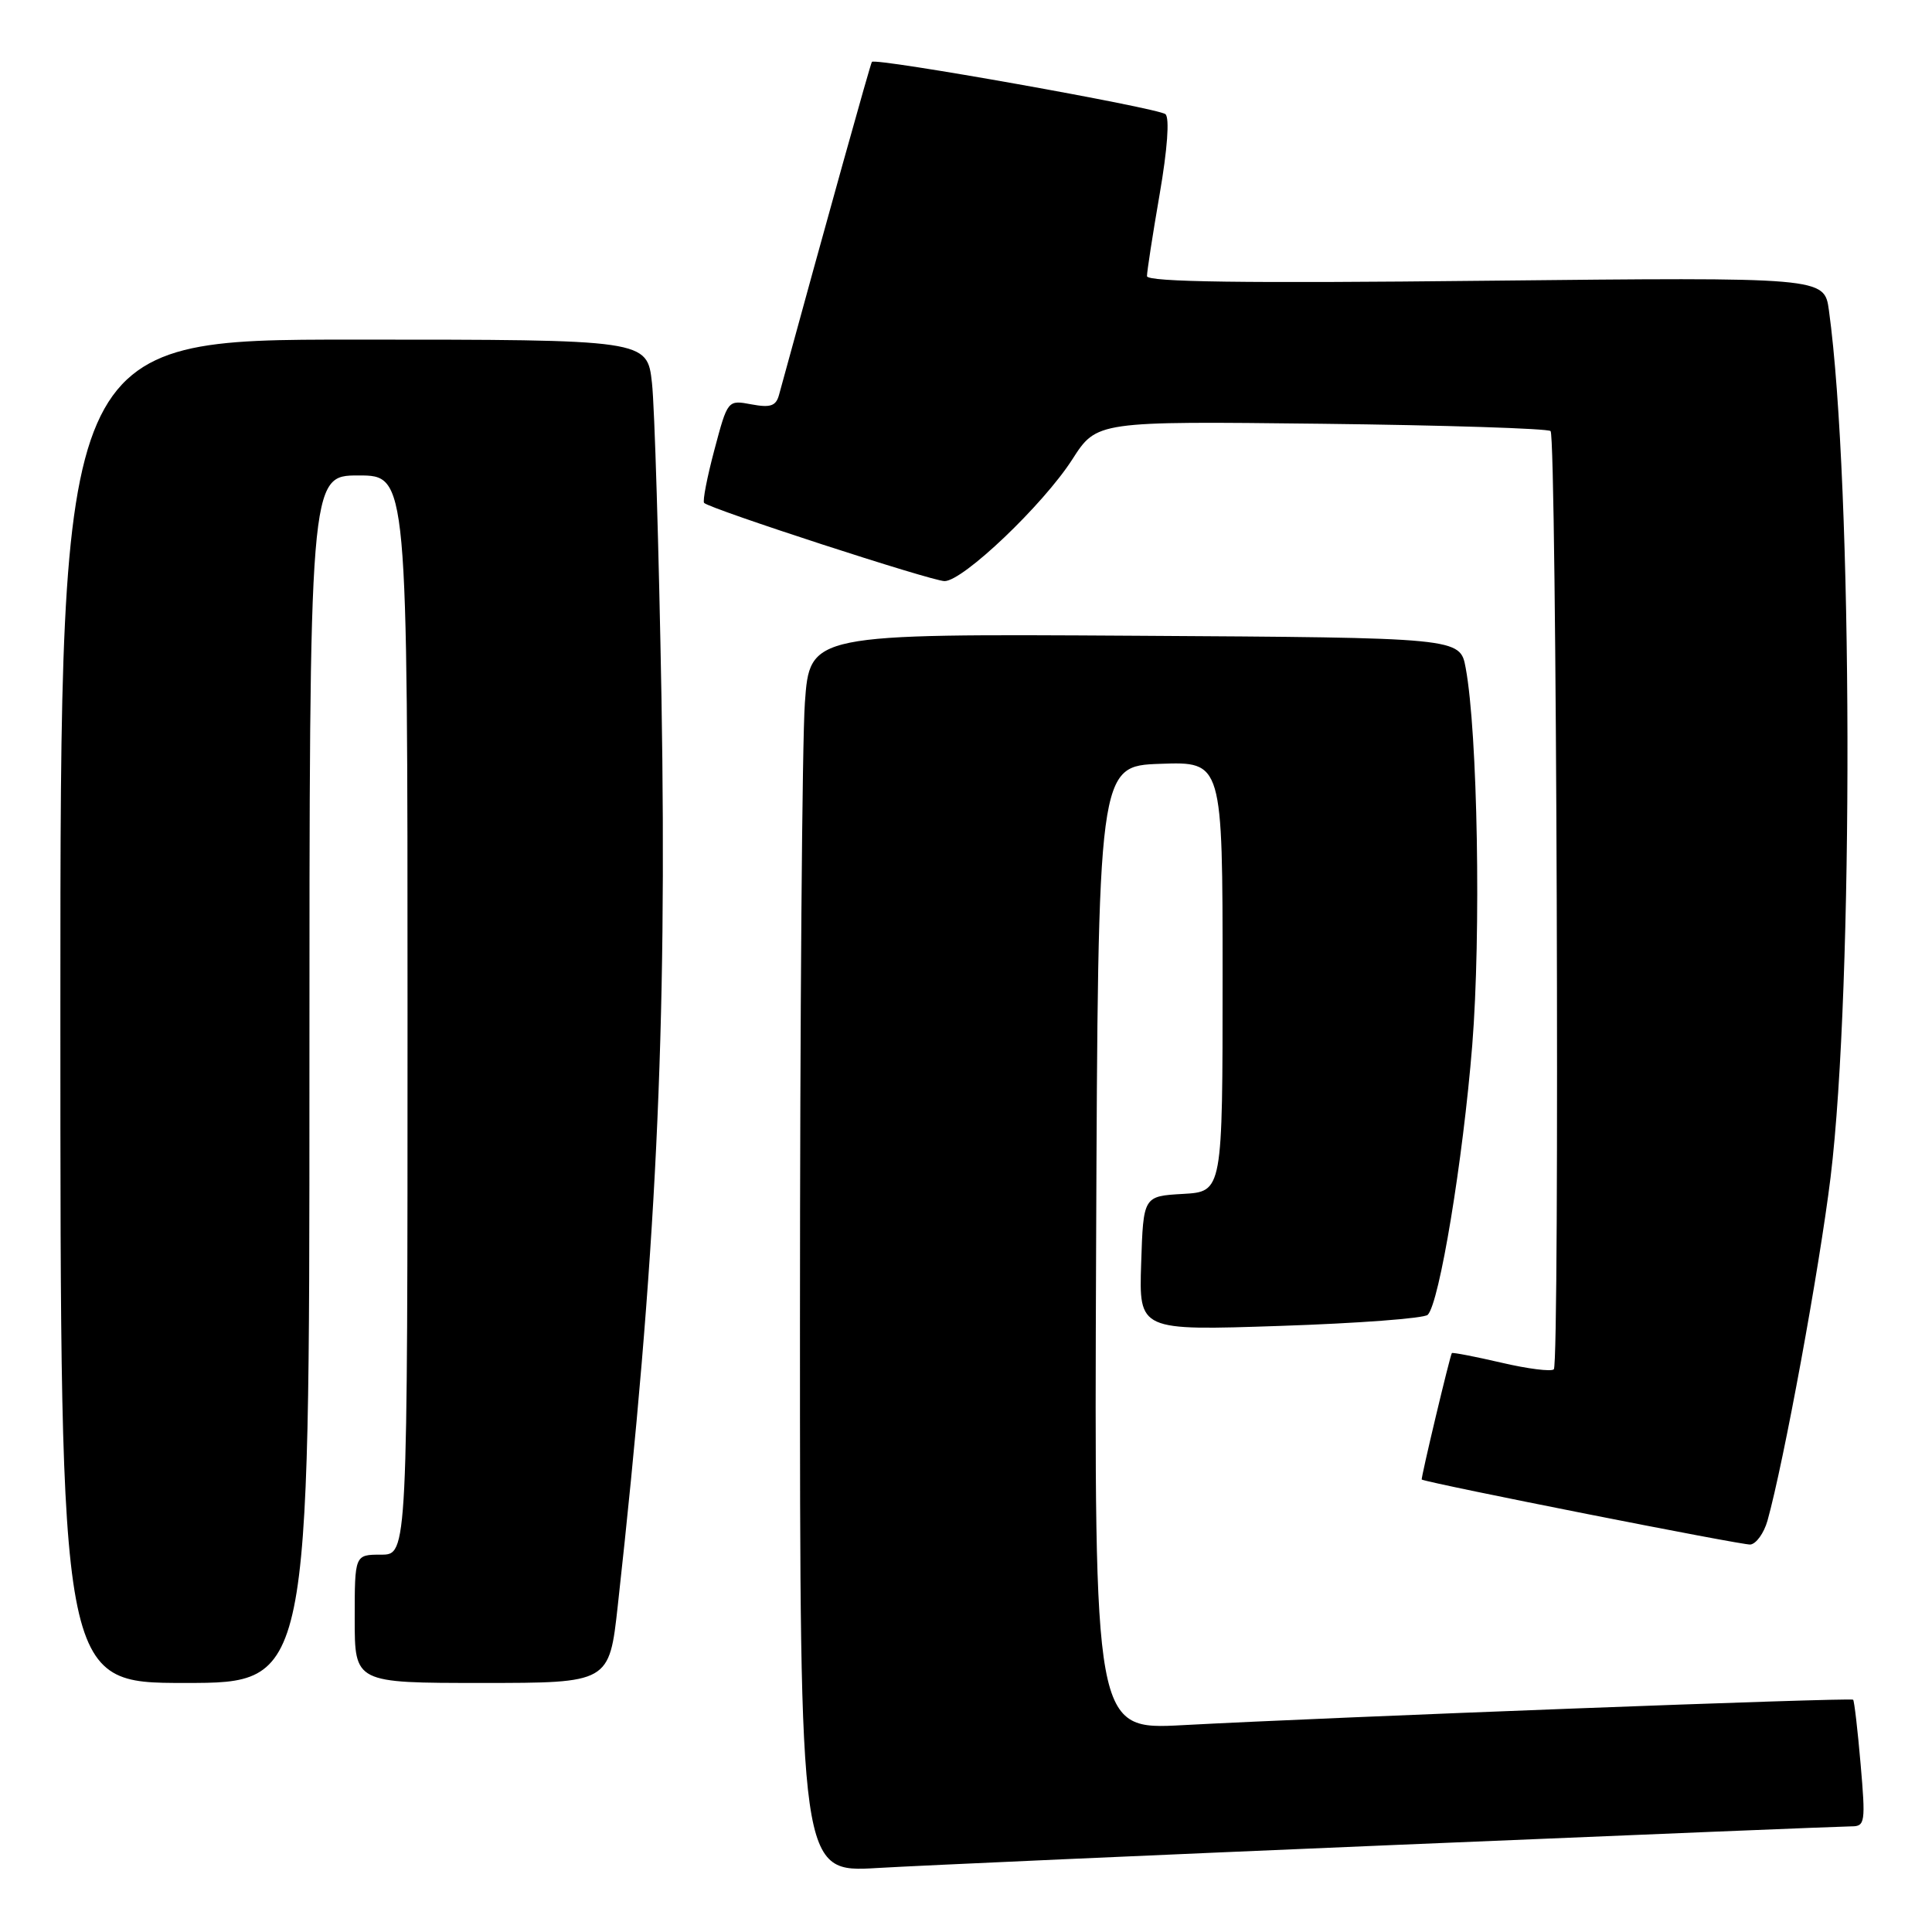 <?xml version="1.0" encoding="UTF-8" standalone="no"?>
<!DOCTYPE svg PUBLIC "-//W3C//DTD SVG 1.1//EN" "http://www.w3.org/Graphics/SVG/1.1/DTD/svg11.dtd" >
<svg xmlns="http://www.w3.org/2000/svg" xmlns:xlink="http://www.w3.org/1999/xlink" version="1.1" viewBox="0 0 256 256">
 <g >
 <path fill="currentColor"
d=" M 184.97 244.46 C 217.12 243.11 244.29 242.00 245.35 242.00 C 247.13 242.00 247.21 241.46 246.54 233.75 C 246.15 229.21 245.70 225.37 245.55 225.22 C 245.25 224.91 176.47 227.53 156.74 228.59 C 144.99 229.22 144.99 229.22 145.24 165.36 C 145.50 101.50 145.50 101.50 153.75 101.21 C 162.00 100.92 162.00 100.92 162.00 129.41 C 162.00 157.90 162.00 157.90 156.75 158.20 C 151.50 158.50 151.50 158.50 151.21 167.41 C 150.92 176.32 150.92 176.32 169.62 175.69 C 179.91 175.35 188.71 174.69 189.18 174.22 C 190.73 172.67 193.85 153.77 195.08 138.50 C 196.26 123.76 195.80 97.04 194.21 88.50 C 193.47 84.50 193.47 84.50 150.38 84.24 C 107.30 83.98 107.30 83.98 106.65 93.14 C 106.29 98.18 106.00 135.12 106.00 175.22 C 106.00 248.13 106.00 248.13 116.25 247.52 C 121.89 247.19 152.81 245.81 184.97 244.46 Z  M 41.00 143.00 C 41.00 63.00 41.00 63.00 47.50 63.00 C 54.00 63.00 54.00 63.00 54.00 134.50 C 54.00 206.00 54.00 206.00 50.50 206.00 C 47.00 206.00 47.00 206.00 47.00 214.50 C 47.00 223.00 47.00 223.00 63.86 223.00 C 80.73 223.00 80.73 223.00 81.86 212.75 C 86.96 166.60 88.40 136.62 87.65 92.53 C 87.30 72.72 86.74 53.91 86.39 50.75 C 85.75 45.00 85.75 45.00 46.88 45.00 C 8.00 45.00 8.00 45.00 8.00 134.00 C 8.00 223.00 8.00 223.00 24.50 223.00 C 41.00 223.00 41.00 223.00 41.00 143.00 Z  M 234.20 201.50 C 236.37 193.73 241.07 168.14 242.56 156.00 C 245.64 130.77 245.52 64.14 242.34 41.11 C 241.73 36.73 241.73 36.73 196.87 37.20 C 164.81 37.55 152.00 37.37 151.98 36.59 C 151.98 35.99 152.73 31.10 153.66 25.73 C 154.69 19.77 154.99 15.63 154.43 15.13 C 153.50 14.31 115.99 7.62 115.53 8.20 C 115.34 8.43 109.59 29.04 103.22 52.34 C 102.82 53.80 102.08 54.05 99.57 53.58 C 96.42 52.99 96.42 52.99 94.66 59.61 C 93.69 63.25 93.08 66.41 93.30 66.64 C 94.12 67.45 123.47 77.00 125.16 77.00 C 127.61 77.00 138.22 66.89 142.08 60.88 C 145.33 55.81 145.33 55.81 175.08 56.15 C 191.45 56.34 205.11 56.78 205.46 57.12 C 206.26 57.93 206.69 180.63 205.89 181.44 C 205.56 181.77 202.43 181.38 198.94 180.56 C 195.44 179.75 192.49 179.18 192.38 179.29 C 192.15 179.54 188.23 195.98 188.39 196.05 C 189.67 196.61 230.93 204.77 231.93 204.66 C 232.71 204.57 233.73 203.15 234.20 201.50 Z "/>
</g>
</svg>